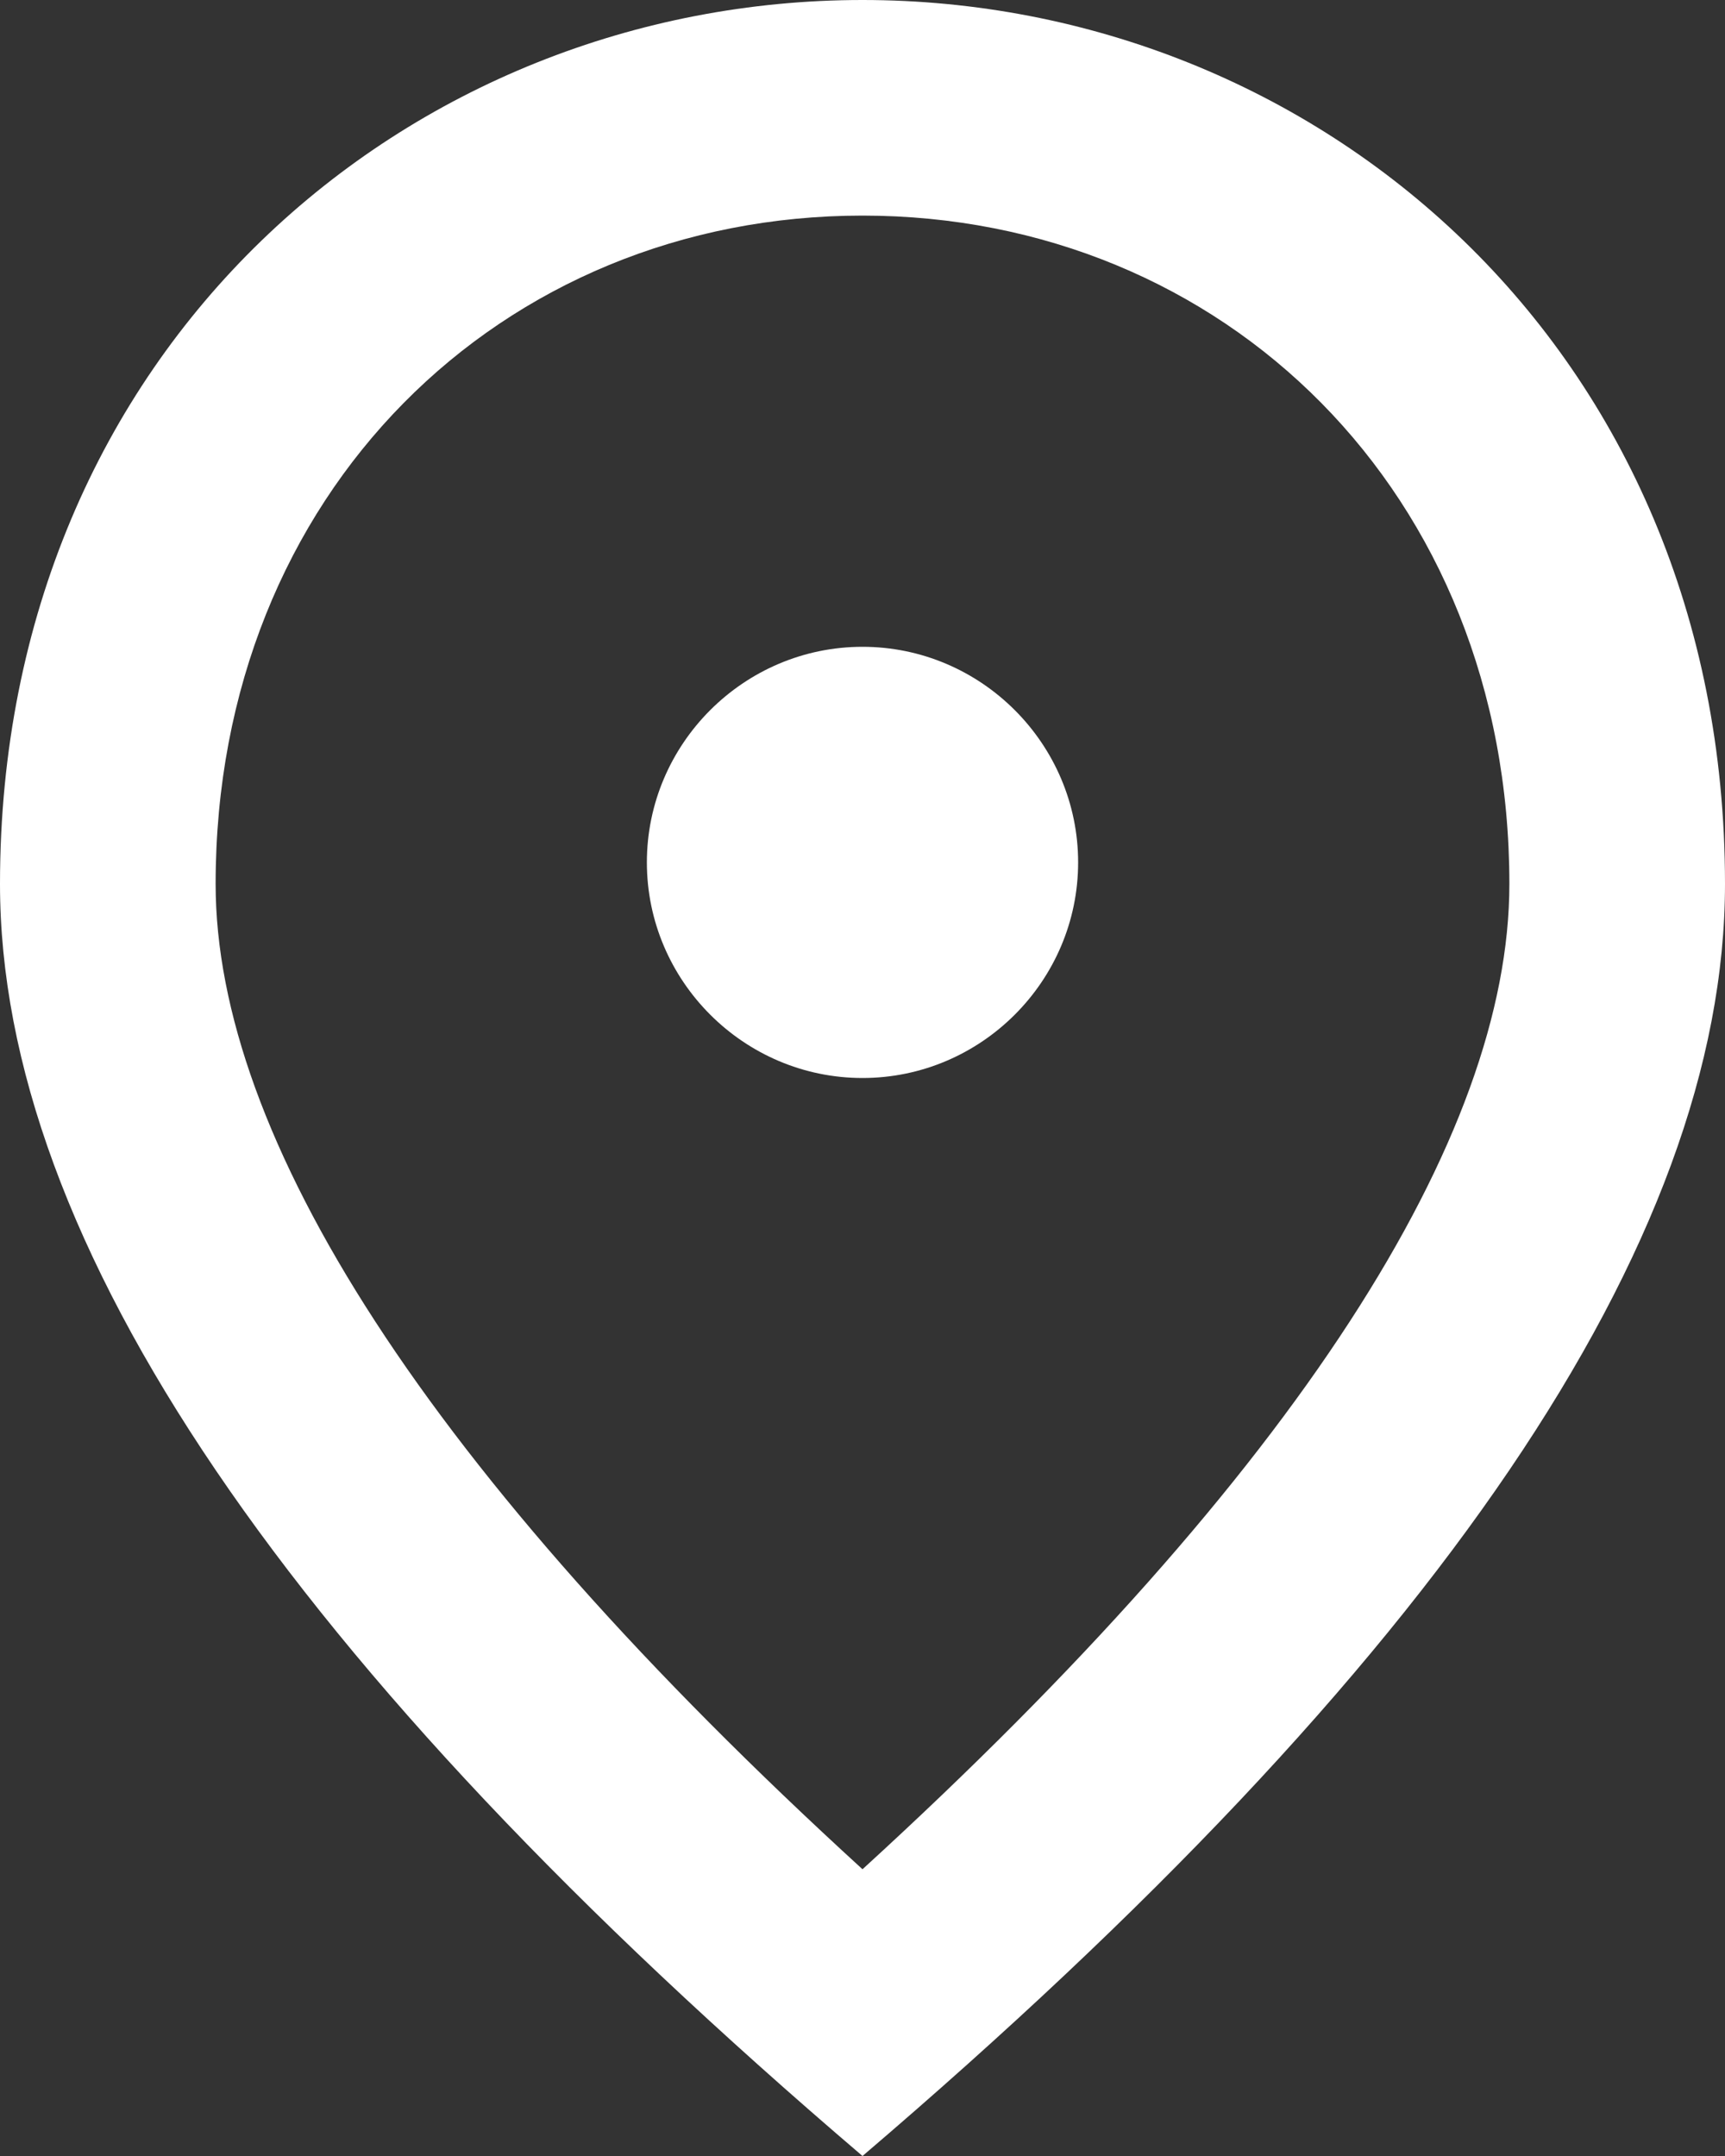 <svg xmlns="http://www.w3.org/2000/svg" width="20" height="25" viewBox="0 0 20 25" fill="none">
  <rect x="0" y="0" width="20" height="25" fill="#333333" stroke="none"/>
  <path d="M10 12.5C8.625 12.5 7.5 11.375 7.5 10C7.5 8.625 8.625 7.5 10 7.5C11.375 7.5 12.5 8.625 12.5 10C12.5 11.375 11.375 12.5 10 12.5ZM17.5 10.25C17.5 5.713 14.188 2.5 10 2.5C5.812 2.5 2.5 5.713 2.5 10.25C2.5 13.175 4.938 17.05 10 21.675C15.062 17.05 17.5 13.175 17.5 10.25ZM10 0C15.25 0 20 4.025 20 10.25C20 14.4 16.663 19.312 10 25C3.337 19.312 0 14.4 0 10.25C0 4.025 4.75 0 10 0Z" fill="white"/>
</svg>